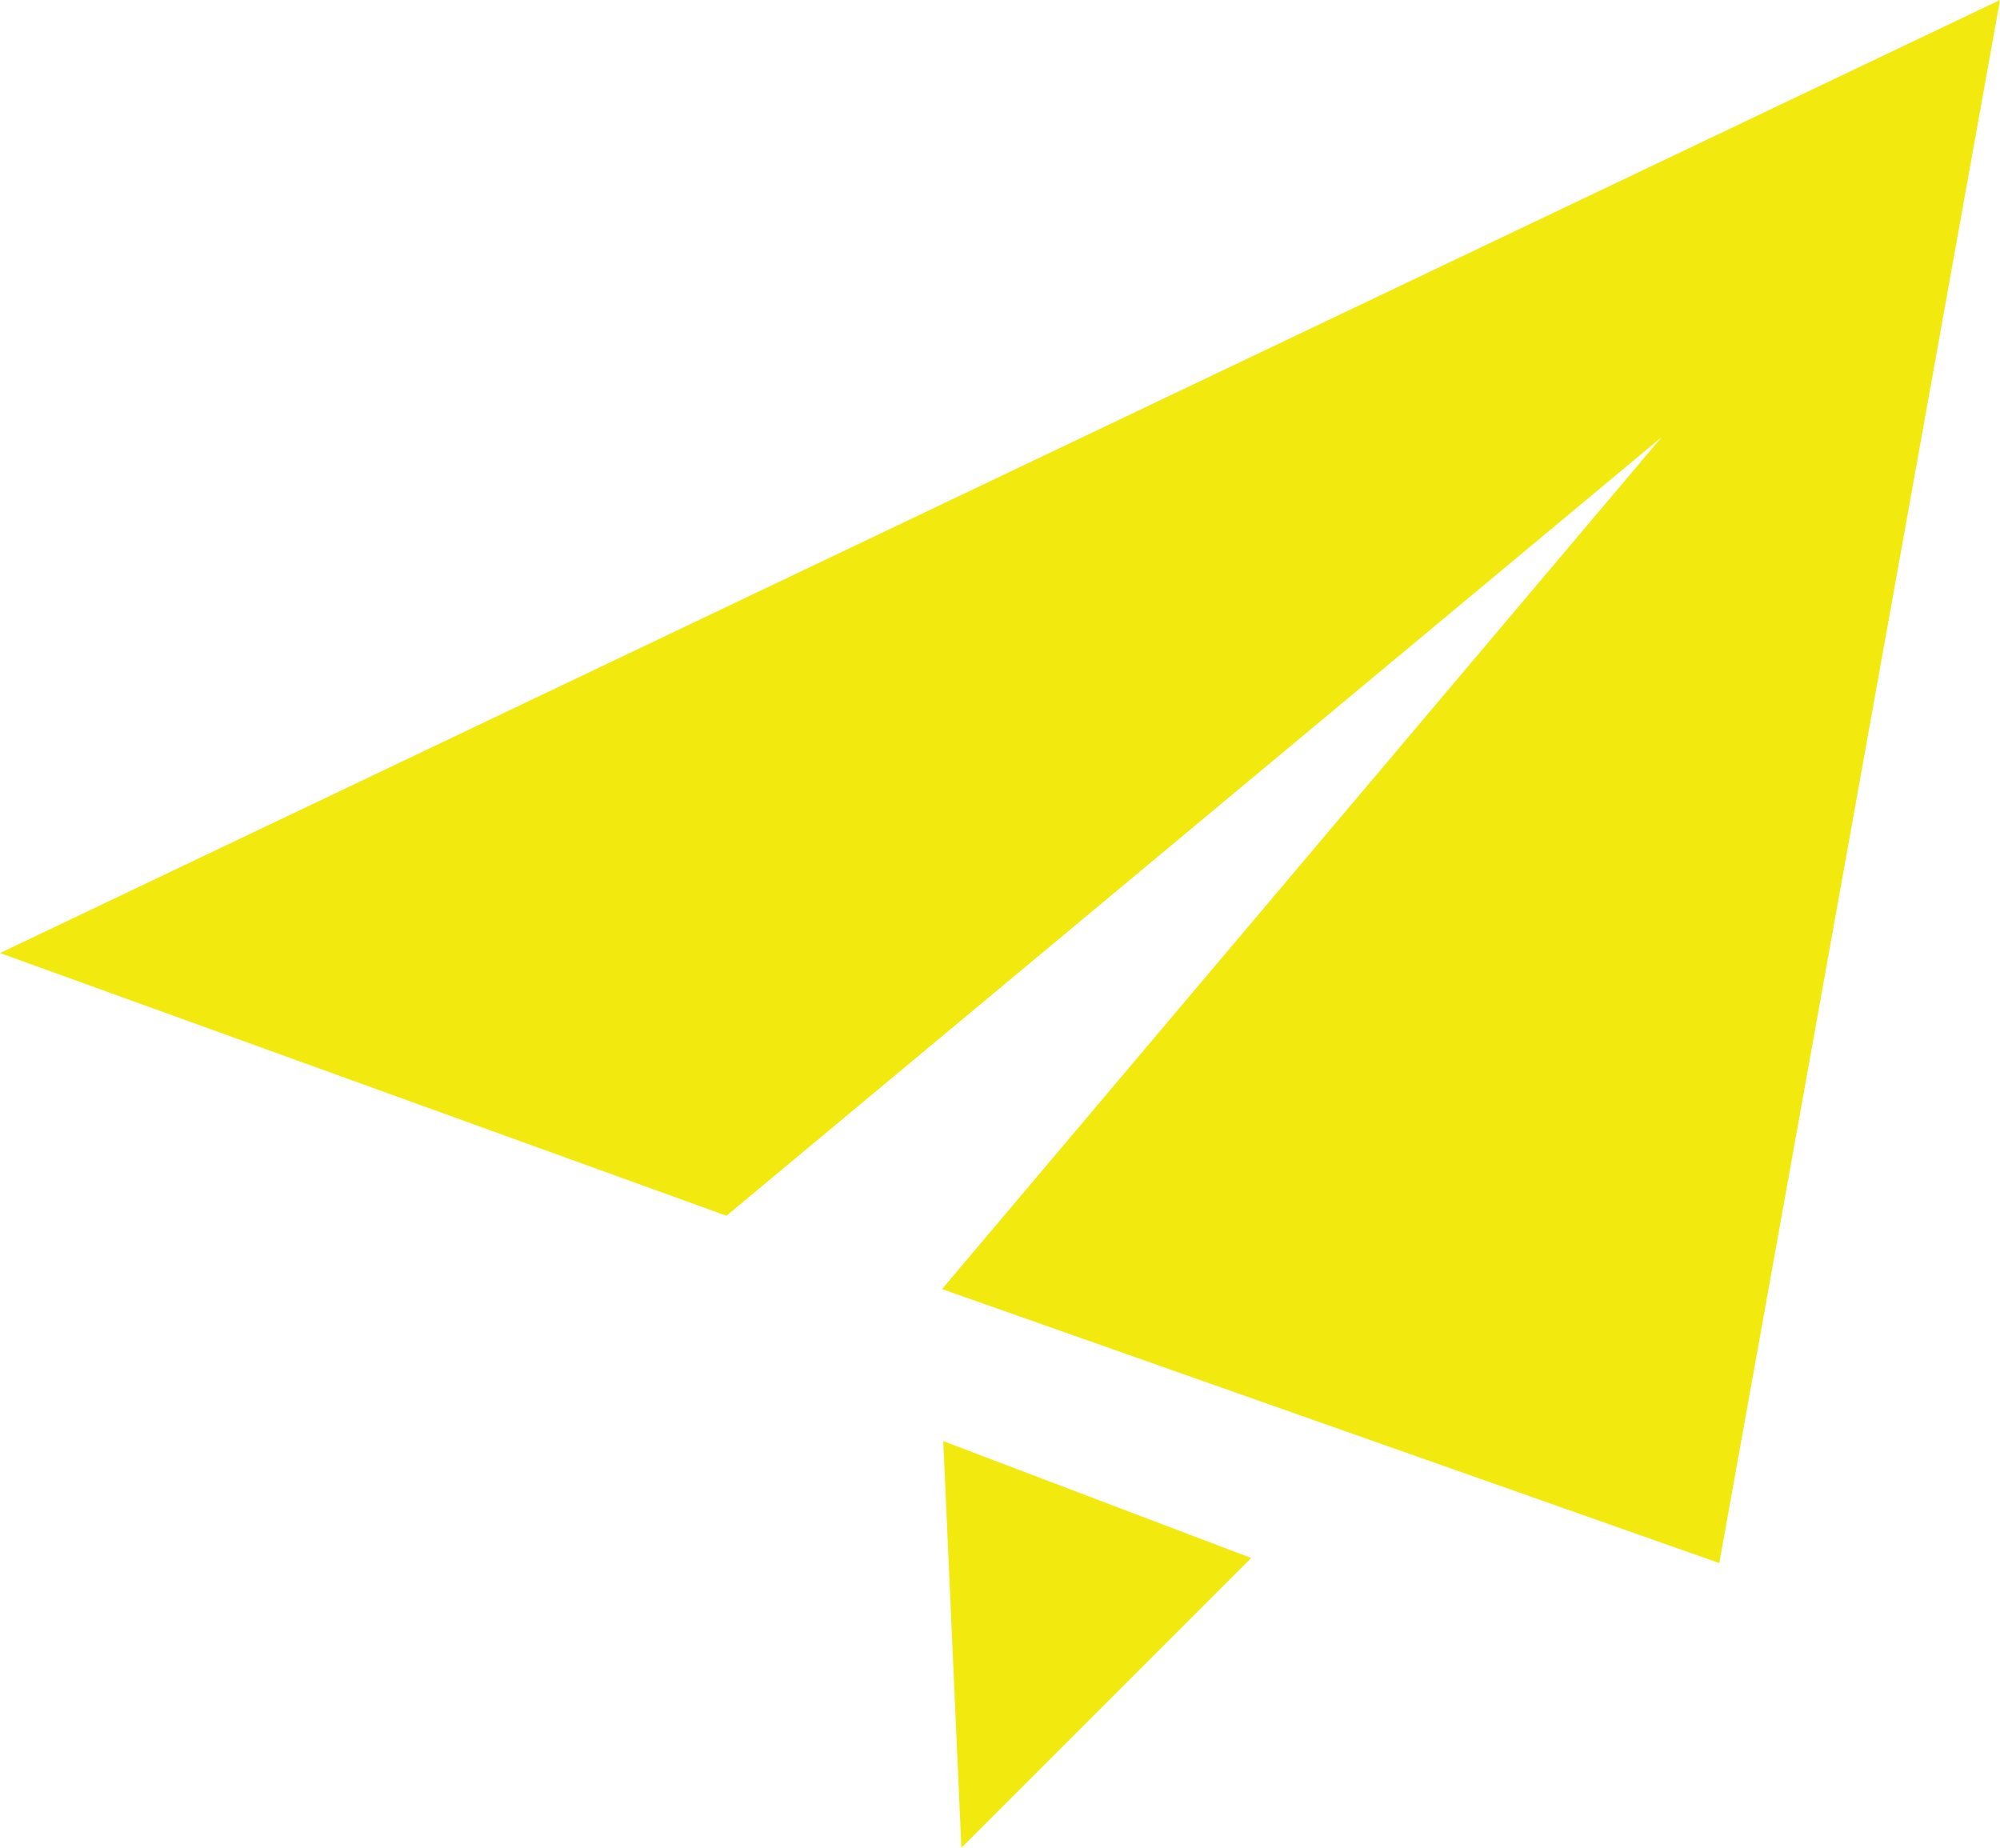 <?xml version="1.0" encoding="utf-8"?>
<!-- Generator: Adobe Illustrator 16.0.4, SVG Export Plug-In . SVG Version: 6.00 Build 0)  -->
<!DOCTYPE svg PUBLIC "-//W3C//DTD SVG 1.1//EN" "http://www.w3.org/Graphics/SVG/1.1/DTD/svg11.dtd">
<svg version="1.1" id="Layer_1" xmlns="http://www.w3.org/2000/svg" xmlns:xlink="http://www.w3.org/1999/xlink" x="0px" y="0px"
	 width="27.795px" height="25.679px" viewBox="0 0 27.795 25.679" enable-background="new 0 0 27.795 25.679" xml:space="preserve">
<g id="g3038" transform="translate(-161.107,-114.975)">
	<polygon id="polygon3044" fill="#F2EA0F" points="188.902,114.975 161.107,128.22 171.203,131.871 184.2,121.05 174.199,132.89 
		185.001,136.698 	"/>
	<polygon id="polygon3046" fill="#F2EA0F" points="178.495,136.627 174.216,135.003 174.468,140.654 	"/>
</g>
</svg>
